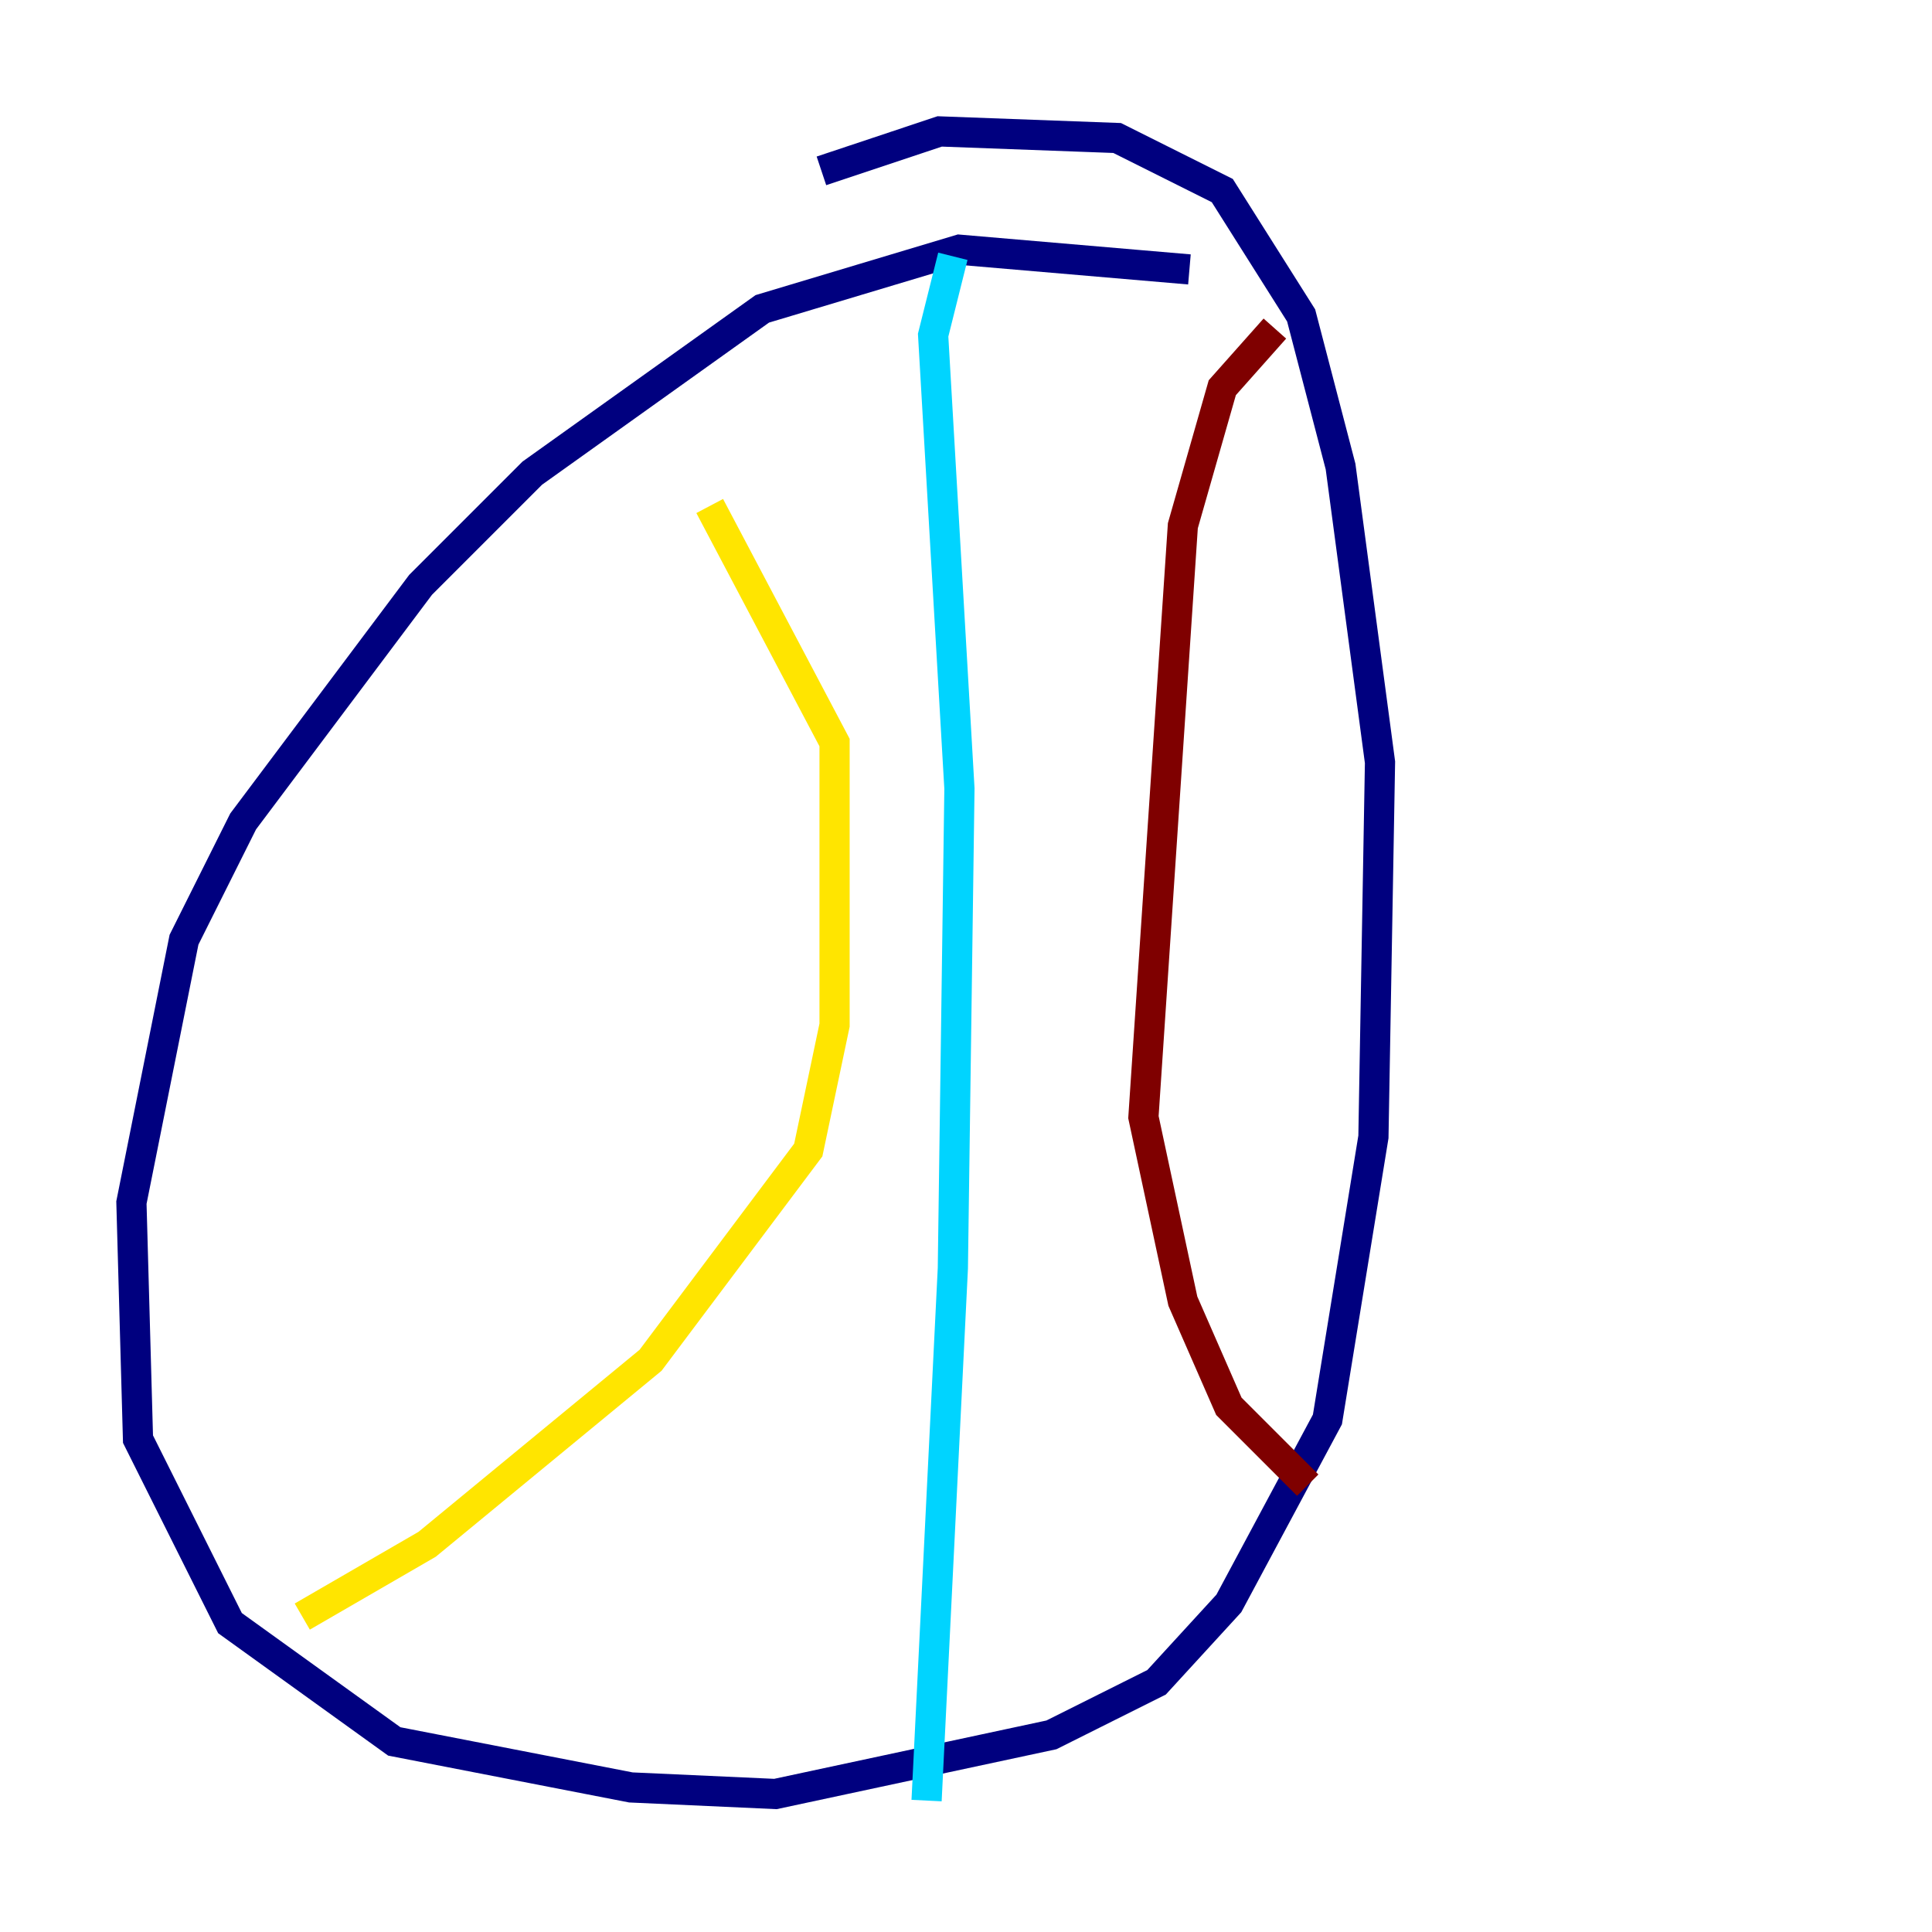 <?xml version="1.0" encoding="utf-8" ?>
<svg baseProfile="tiny" height="128" version="1.2" viewBox="0,0,128,128" width="128" xmlns="http://www.w3.org/2000/svg" xmlns:ev="http://www.w3.org/2001/xml-events" xmlns:xlink="http://www.w3.org/1999/xlink"><defs /><polyline fill="none" points="78.803,17.85 63.565,16.544 50.503,20.463 35.265,31.347 27.864,38.748 16.109,54.422 12.191,62.258 8.707,79.674 9.143,95.347 15.238,107.537 26.122,115.374 41.796,118.422 51.374,118.857 69.66,114.939 76.626,111.456 81.415,106.231 87.946,94.041 90.993,75.32 91.429,50.503 88.816,30.912 86.204,20.898 80.98,12.626 74.014,9.143 62.258,8.707 54.422,11.32" stroke="#00007f" stroke-width="2" /><polyline fill="none" points="63.129,16.98 61.823,22.204 63.565,52.245 63.129,84.027 61.388,119.293" stroke="#00d4ff" stroke-width="2" /><polyline fill="none" points="47.02,33.524 55.292,49.197 55.292,67.918 53.551,76.191 43.102,90.122 28.299,102.313 20.027,107.102" stroke="#ffe500" stroke-width="2" /><polyline fill="none" points="84.463,21.769 80.98,25.687 78.367,34.83 75.755,74.014 78.367,86.204 81.415,93.17 86.639,98.395" stroke="#7f0000" stroke-width="2" /></svg>